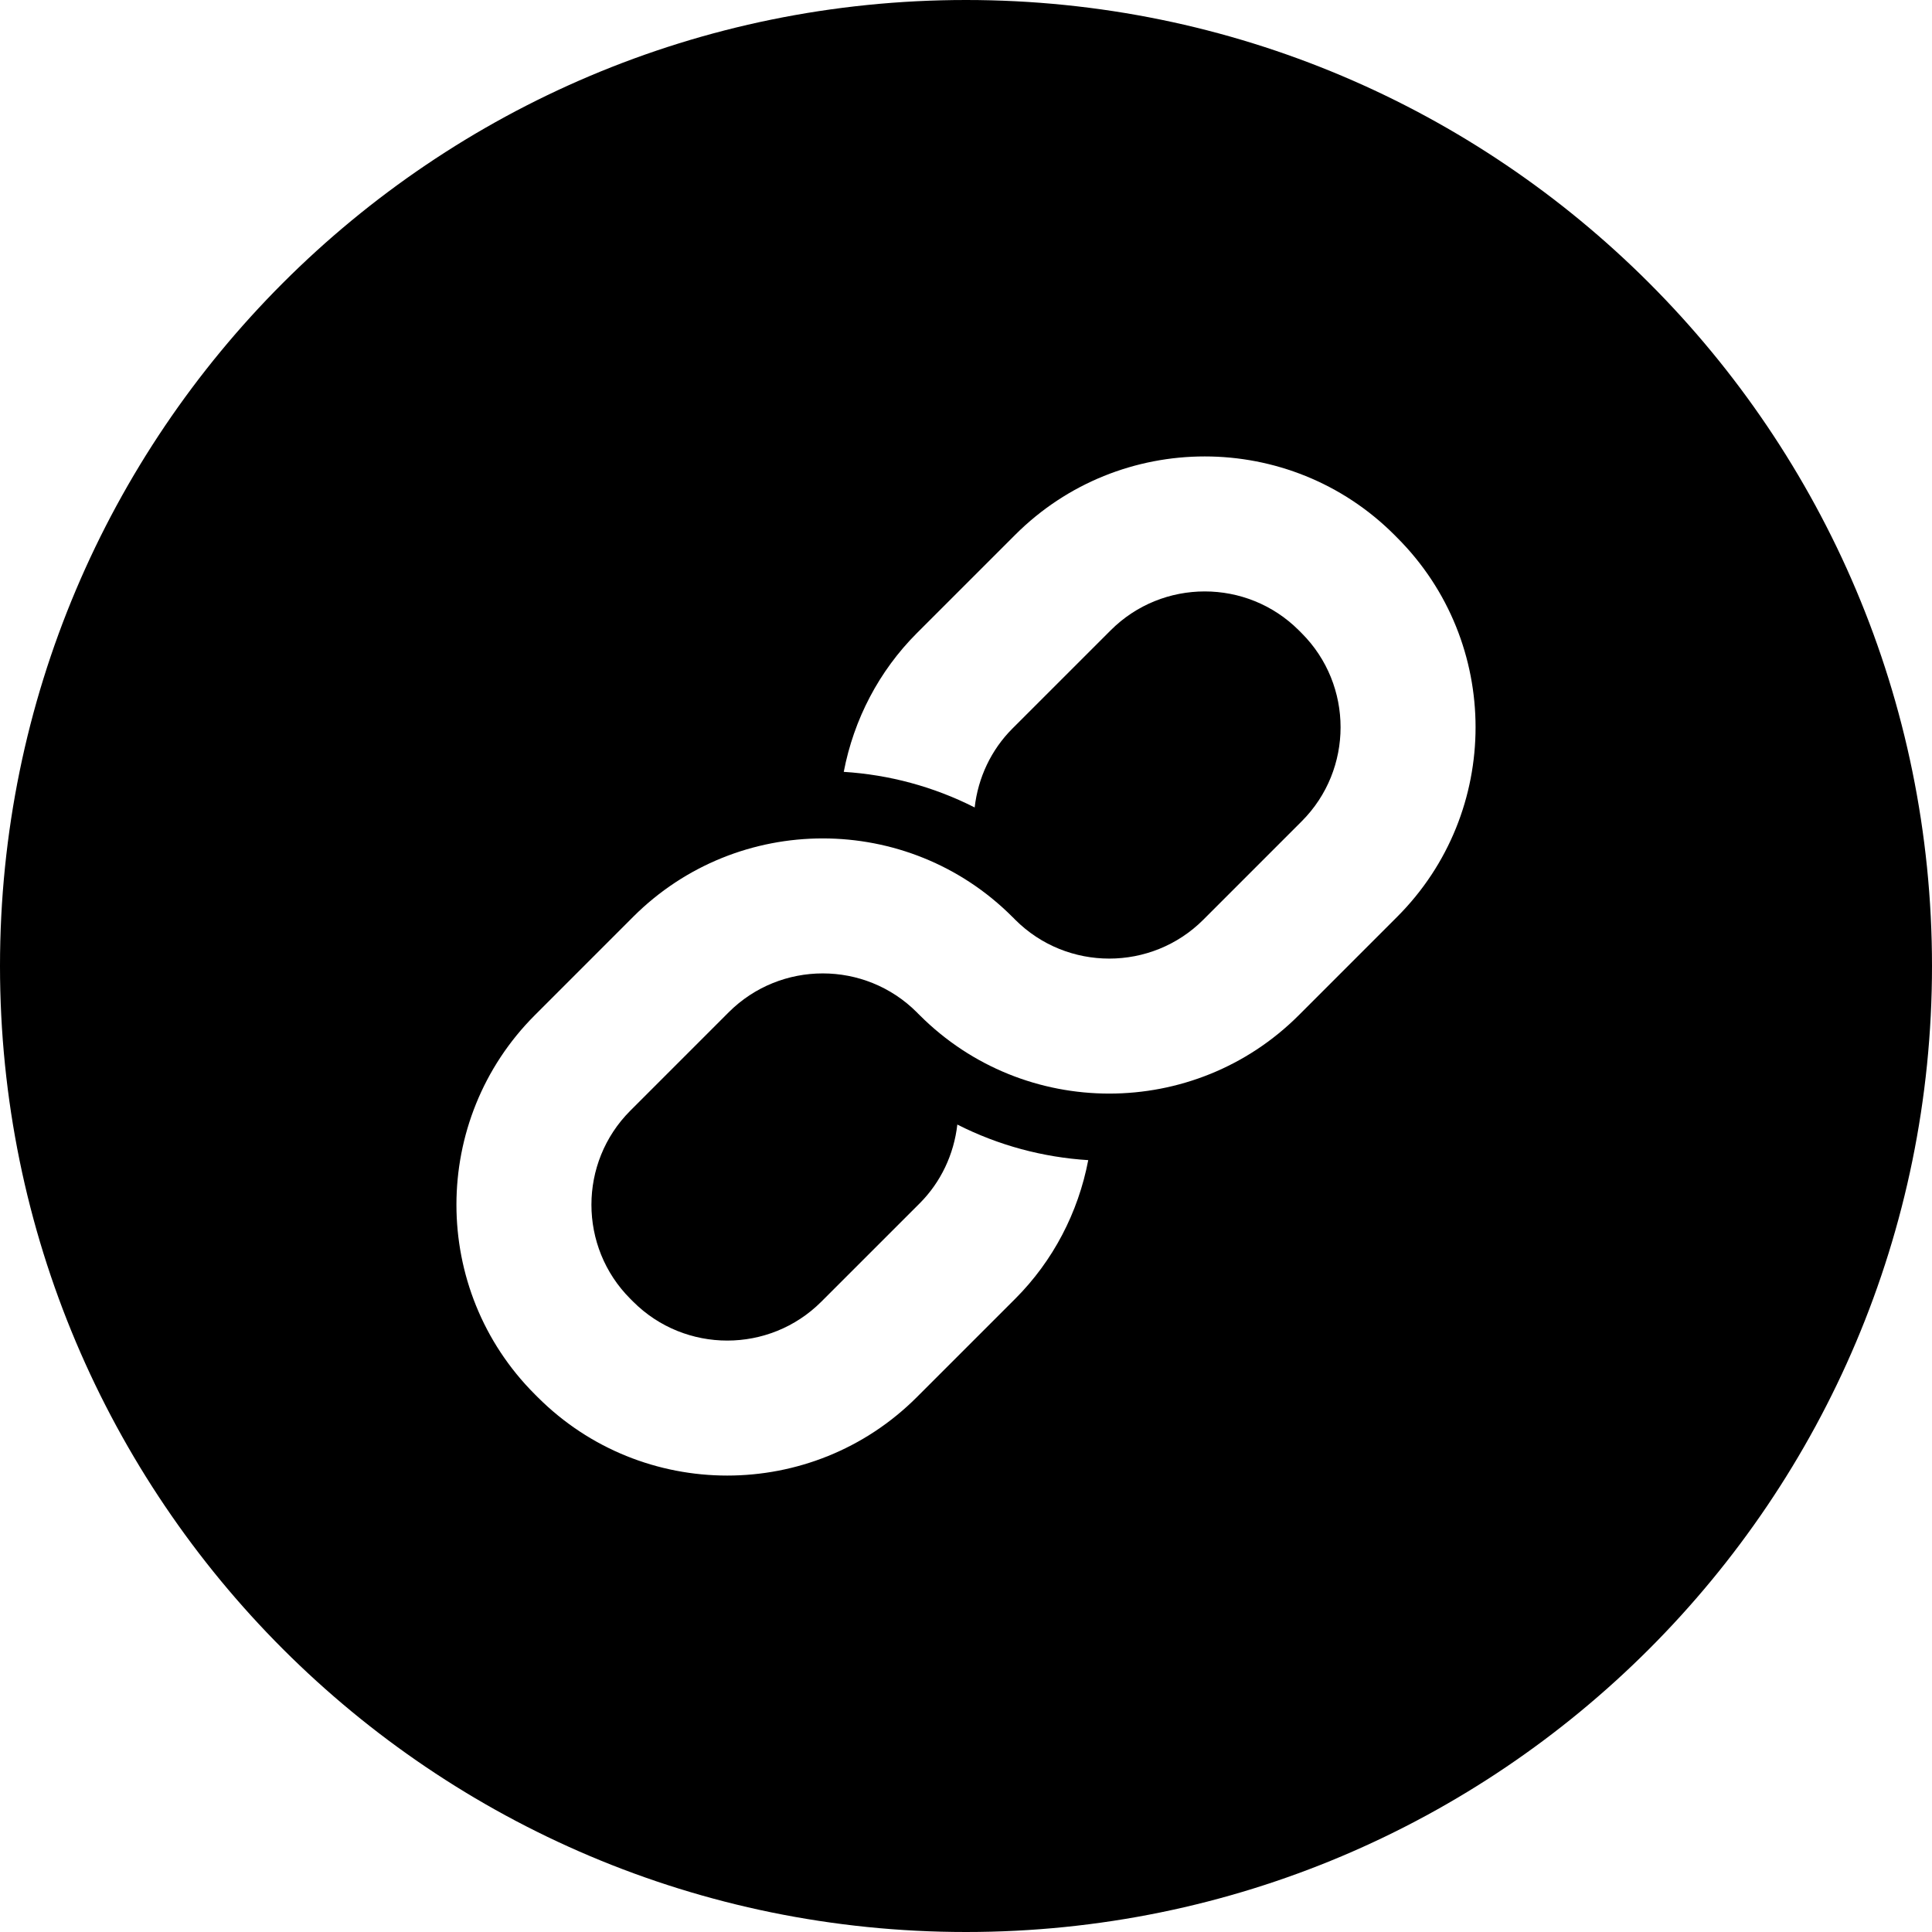 <?xml version="1.0" encoding="UTF-8" standalone="no"?>
<svg viewBox="0 0 80 80" version="1.1" xmlns="http://www.w3.org/2000/svg" xmlns:xlink="http://www.w3.org/1999/xlink">
    <g id="Posting" stroke="none" stroke-width="1" fill="none" fill-rule="evenodd">
        <path d="M40,80 C17.908,80 0,62.092 0,40 C0,17.908 17.908,0 40,0 C62.092,0 80,17.908 80,40 C80,62.092 62.092,80 40,80 Z M42.037,22.146 L37.963,26.219 C36.393,27.79 35.353,29.792 34.938,31.961 C36.808,32.078 38.653,32.569 40.359,33.435 C40.5,32.197 41.044,31.048 41.917,30.173 L45.991,26.1 C48.138,23.953 51.633,23.953 53.781,26.1 L53.9,26.219 C56.047,28.367 56.047,31.862 53.9,34.009 L49.827,38.083 C47.679,40.23 44.184,40.23 42.037,38.083 L41.978,38.022 L41.917,37.963 C37.59,33.635 30.548,33.635 26.219,37.963 L22.146,42.037 C17.818,46.365 17.818,53.407 22.146,57.735 L22.265,57.854 C26.593,62.182 33.635,62.182 37.963,57.854 L42.037,53.781 C43.608,52.21 44.647,50.208 45.062,48.039 C43.192,47.922 41.347,47.431 39.641,46.565 C39.5,47.803 38.956,48.952 38.083,49.827 L34.009,53.9 C31.862,56.047 28.367,56.047 26.219,53.9 L26.1,53.781 C23.953,51.633 23.953,48.138 26.1,45.991 L30.173,41.917 C32.321,39.77 35.816,39.77 37.963,41.917 L38.022,41.978 L38.083,42.037 C42.41,46.365 49.452,46.365 53.781,42.037 L57.854,37.963 C62.182,33.635 62.182,26.593 57.854,22.265 L57.736,22.146 C53.407,17.818 46.365,17.818 42.037,22.146 Z" id="Combined-Shape" fill="#000000"></path>
    </g>
</svg>
